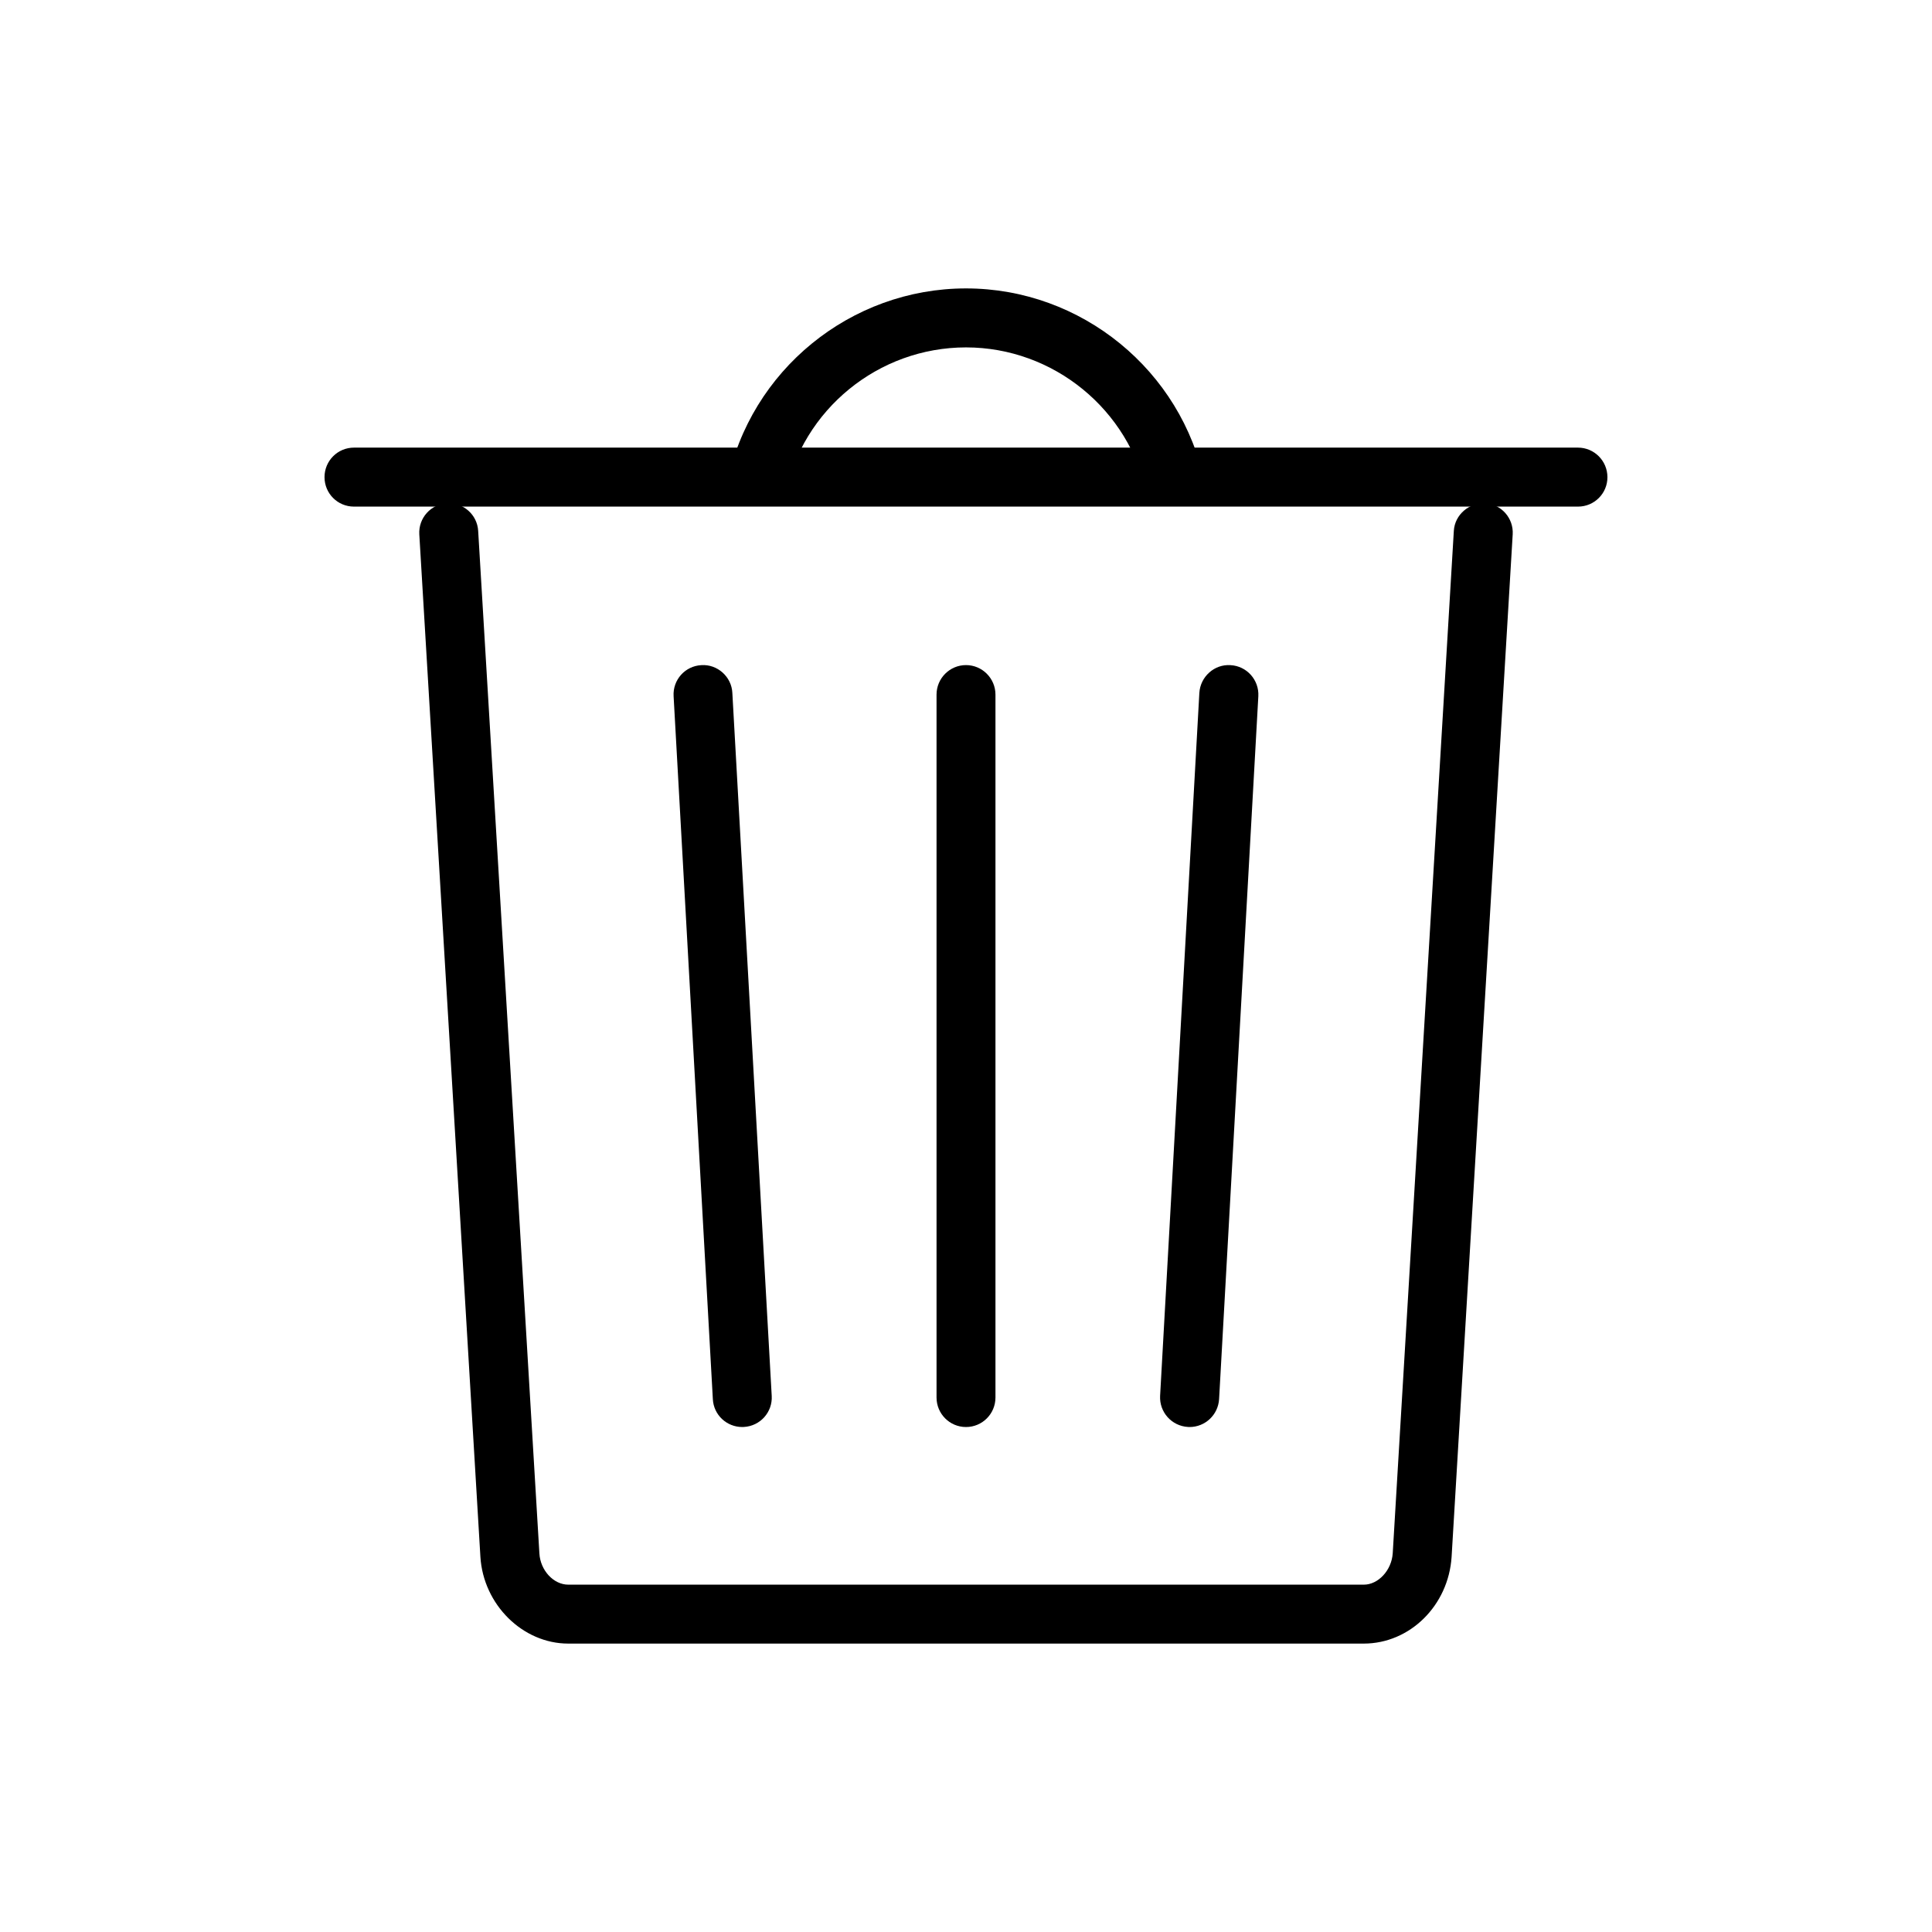 <?xml version="1.0" encoding="utf-8"?>
<!-- Generator: Adobe Illustrator 15.1.0, SVG Export Plug-In  -->
<!DOCTYPE svg PUBLIC "-//W3C//DTD SVG 1.1//EN" "http://www.w3.org/Graphics/SVG/1.1/DTD/svg11.dtd">
<svg version="1.1"
	 xmlns="http://www.w3.org/2000/svg" xmlns:xlink="http://www.w3.org/1999/xlink" xmlns:a="http://ns.adobe.com/AdobeSVGViewerExtensions/3.0/"
	 x="0px" y="0px" width="32px" height="32px" viewBox="0 0 32 32" overflow="visible" enable-background="new 0 0 32 32"
	 xml:space="preserve">
<path d="M26.137,8.391H5.863c-0.271,0-0.488-0.218-0.488-0.488c0-0.27,0.217-0.489,0.488-0.489h20.273
	c0.27,0,0.488,0.22,0.488,0.489C26.625,8.173,26.406,8.391,26.137,8.391L26.137,8.391z"/>
<path d="M18.998,8.202C18.709,6.784,17.447,5.754,16,5.754c-1.451,0-2.711,1.029-2.998,2.448l-0.959-0.195
	C12.424,6.135,14.088,4.777,16,4.777c1.91,0,3.574,1.357,3.955,3.229L18.998,8.202L18.998,8.202z"/>
<path d="M22.588,27.223H9.412c-0.754,0-1.406-0.645-1.455-1.436L6.945,8.851c-0.016-0.269,0.189-0.5,0.461-0.517
	C7.674,8.323,7.904,8.523,7.92,8.793l1.014,16.937c0.016,0.28,0.234,0.517,0.479,0.517h13.176c0.24,0,0.461-0.239,0.479-0.52
	l1.012-16.934c0.016-0.27,0.254-0.467,0.516-0.459c0.271,0.017,0.475,0.248,0.459,0.517l-1.012,16.937
	C23.99,26.593,23.352,27.223,22.588,27.223L22.588,27.223z"/>
<path d="M12.295,23.636c-0.26,0-0.475-0.201-0.488-0.462l-0.65-11.643c-0.016-0.269,0.189-0.5,0.459-0.514
	c0.264-0.019,0.502,0.191,0.514,0.46l0.652,11.643c0.016,0.27-0.191,0.5-0.461,0.515C12.311,23.636,12.303,23.636,12.295,23.636
	L12.295,23.636z"/>
<path d="M19.703,23.636c-0.008,0-0.018,0-0.025-0.001c-0.271-0.015-0.477-0.245-0.463-0.515l0.65-11.643
	c0.016-0.269,0.25-0.479,0.516-0.46c0.27,0.014,0.475,0.245,0.461,0.514l-0.65,11.643C20.176,23.435,19.961,23.636,19.703,23.636
	L19.703,23.636z"/>
<path d="M16,23.636c-0.27,0-0.488-0.219-0.488-0.489V11.505c0-0.27,0.219-0.489,0.488-0.489s0.488,0.22,0.488,0.489v11.642
	C16.488,23.417,16.27,23.636,16,23.636L16,23.636z"/>
</svg>
